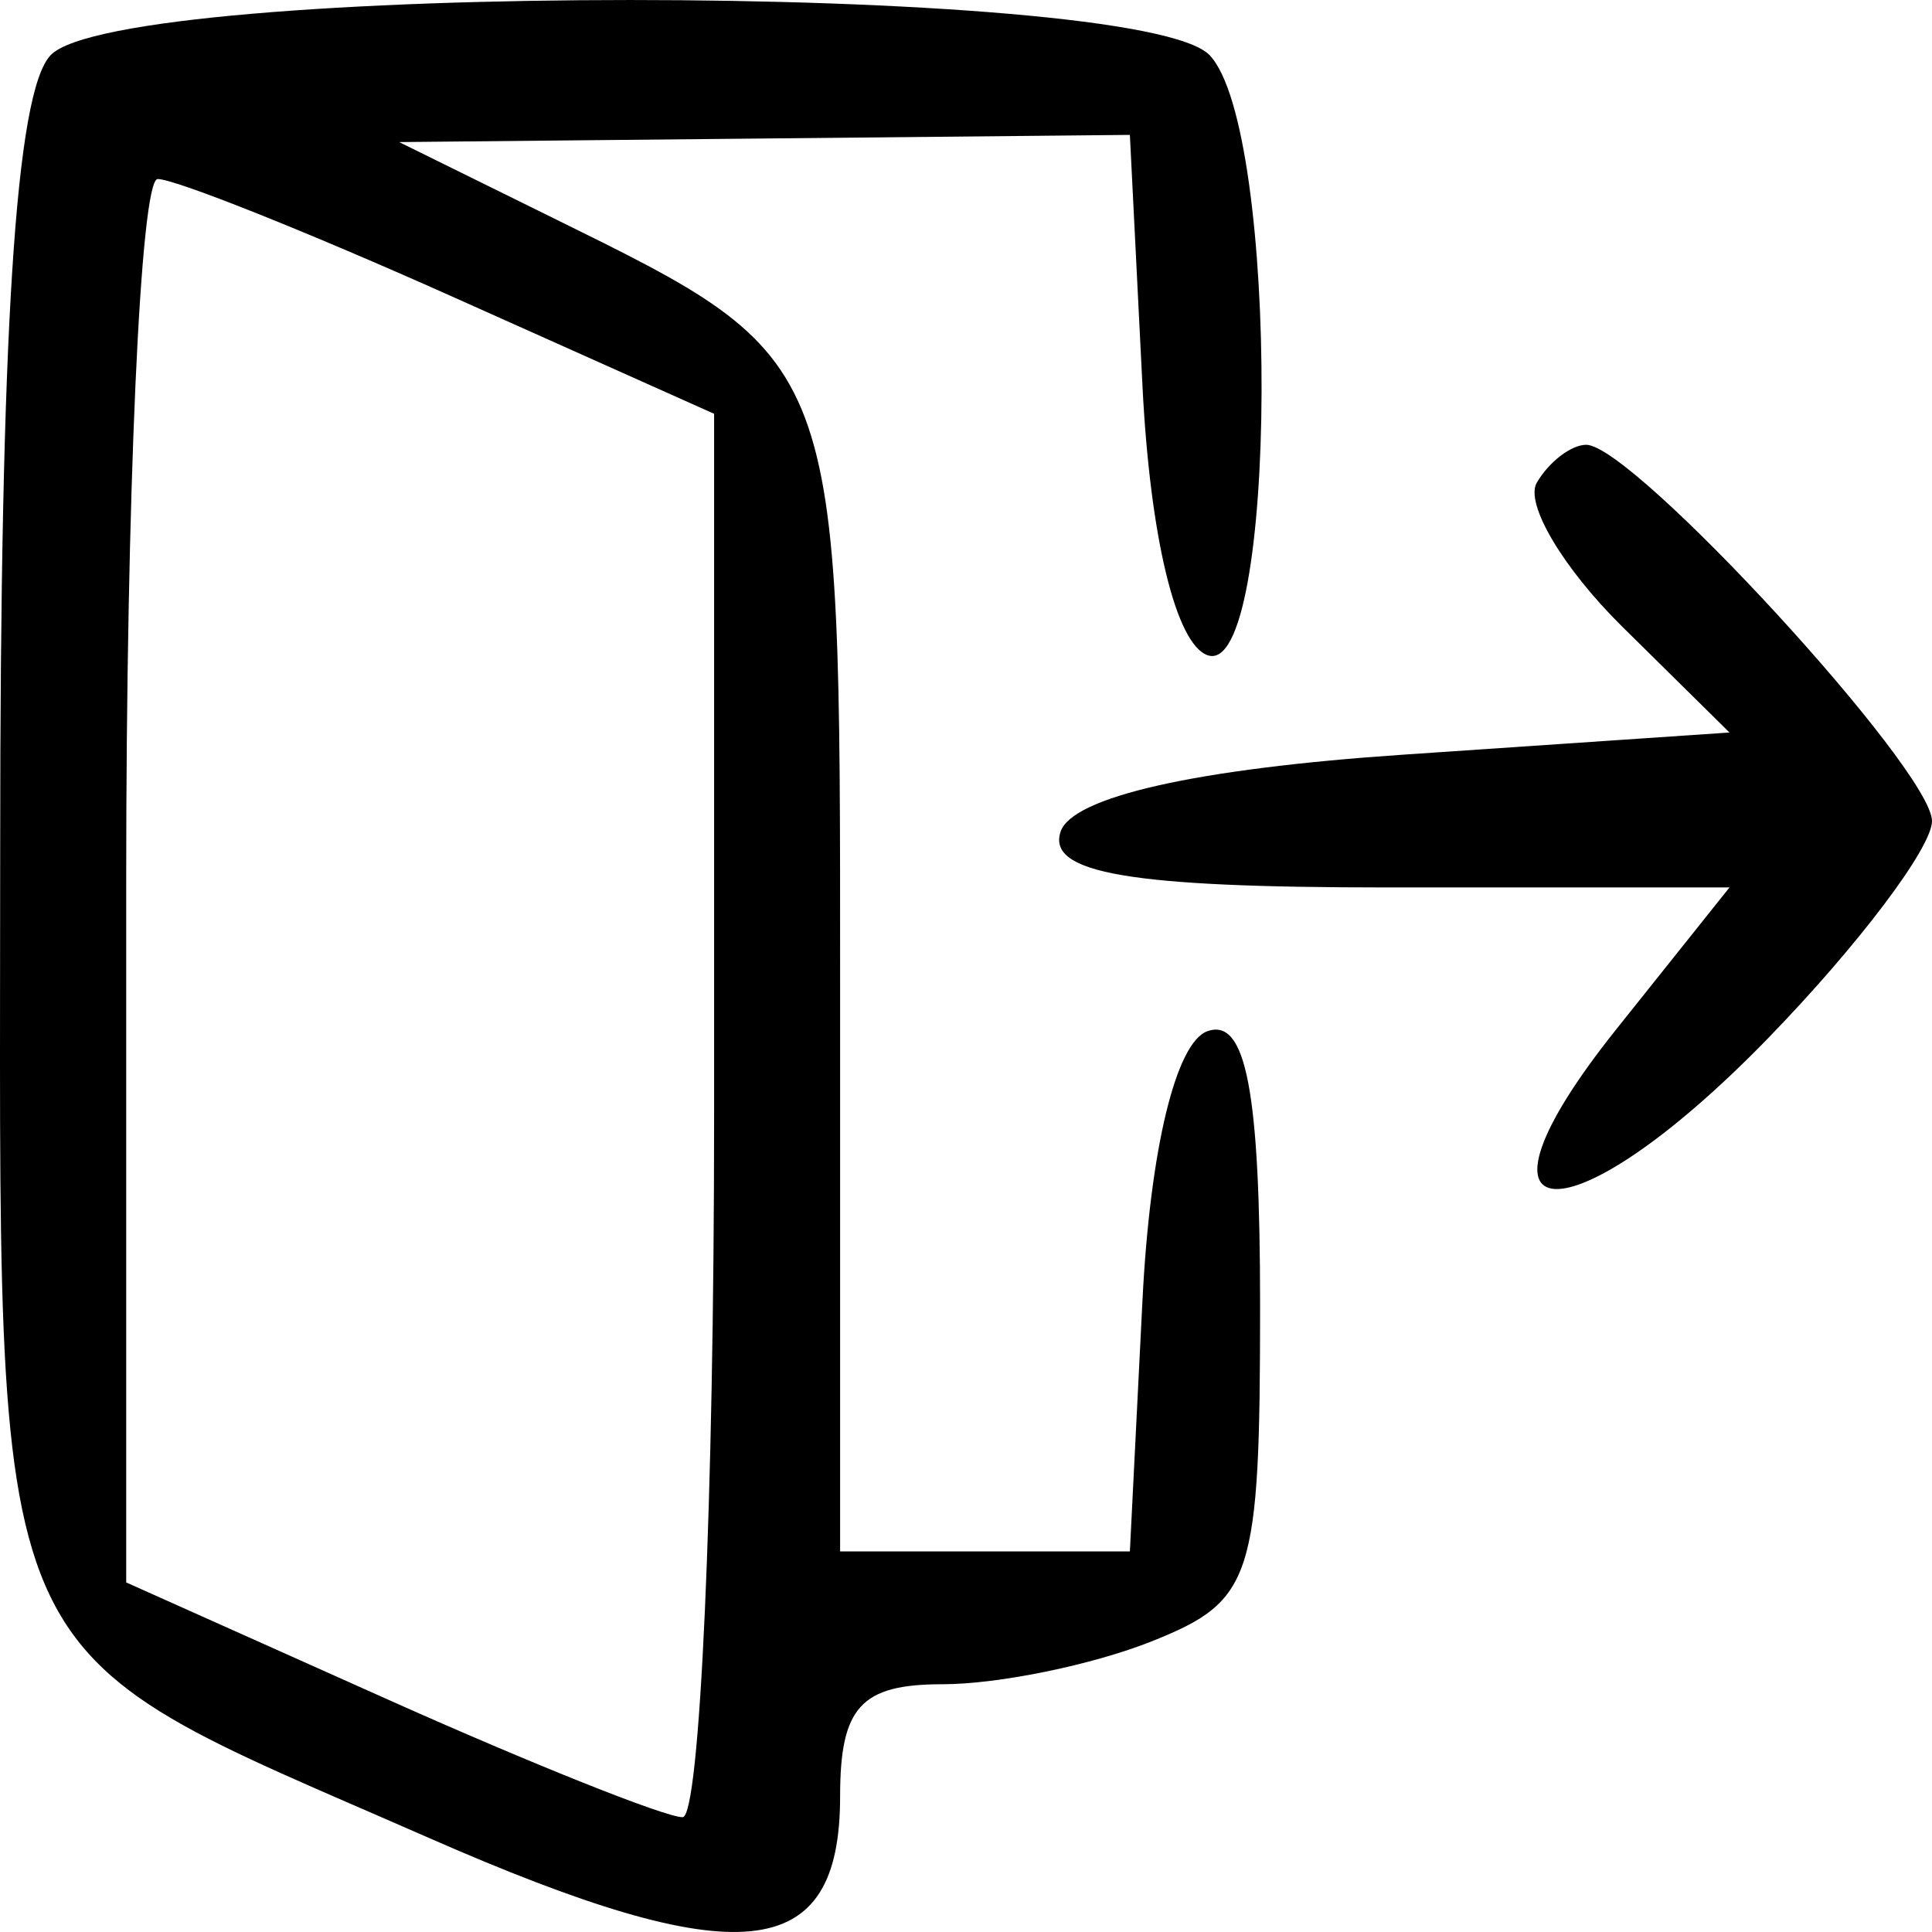 <svg width="50" height="50" viewBox="0 0 50 50" fill="none" xmlns="http://www.w3.org/2000/svg">
<path fill-rule="evenodd" clip-rule="evenodd" d="M1.309 1.429C0.4 2.388 0.005 8.568 0.005 21.873C0.005 43.81 -0.588 42.436 11.088 47.56C19.141 51.094 21.742 50.833 21.742 46.488C21.742 44.179 22.281 43.588 24.389 43.588C25.844 43.588 28.289 43.085 29.823 42.471C32.427 41.428 32.611 40.856 32.611 33.783C32.611 28.239 32.246 26.34 31.252 26.686C30.433 26.97 29.764 29.739 29.567 33.654L29.241 40.151H25.492H21.742V25.398C21.742 9.163 21.807 9.336 14.279 5.624L10.33 3.677L19.786 3.584L29.241 3.491L29.567 9.988C29.764 13.904 30.433 16.673 31.252 16.957C33.081 17.594 33.131 3.352 31.306 1.429C29.499 -0.476 3.117 -0.476 1.309 1.429ZM11.689 7.669L18.481 10.709V28.867C18.481 38.854 18.115 47.026 17.666 47.029C17.218 47.03 13.795 45.664 10.058 43.993L3.266 40.953V22.795C3.266 12.807 3.632 4.636 4.081 4.633C4.529 4.632 7.953 5.998 11.689 7.669ZM39.773 12.49C39.456 13.028 40.45 14.703 41.979 16.213L44.759 18.957L36.325 19.53C30.956 19.894 27.728 20.623 27.444 21.535C27.109 22.602 29.258 22.967 35.877 22.967H44.759L41.822 26.647C37.533 32.02 40.581 32.196 45.752 26.875C48.088 24.47 50 21.938 50 21.248C50 19.93 42.264 11.511 41.052 11.511C40.664 11.511 40.088 11.951 39.773 12.49Z" fill="black"/>
</svg>
